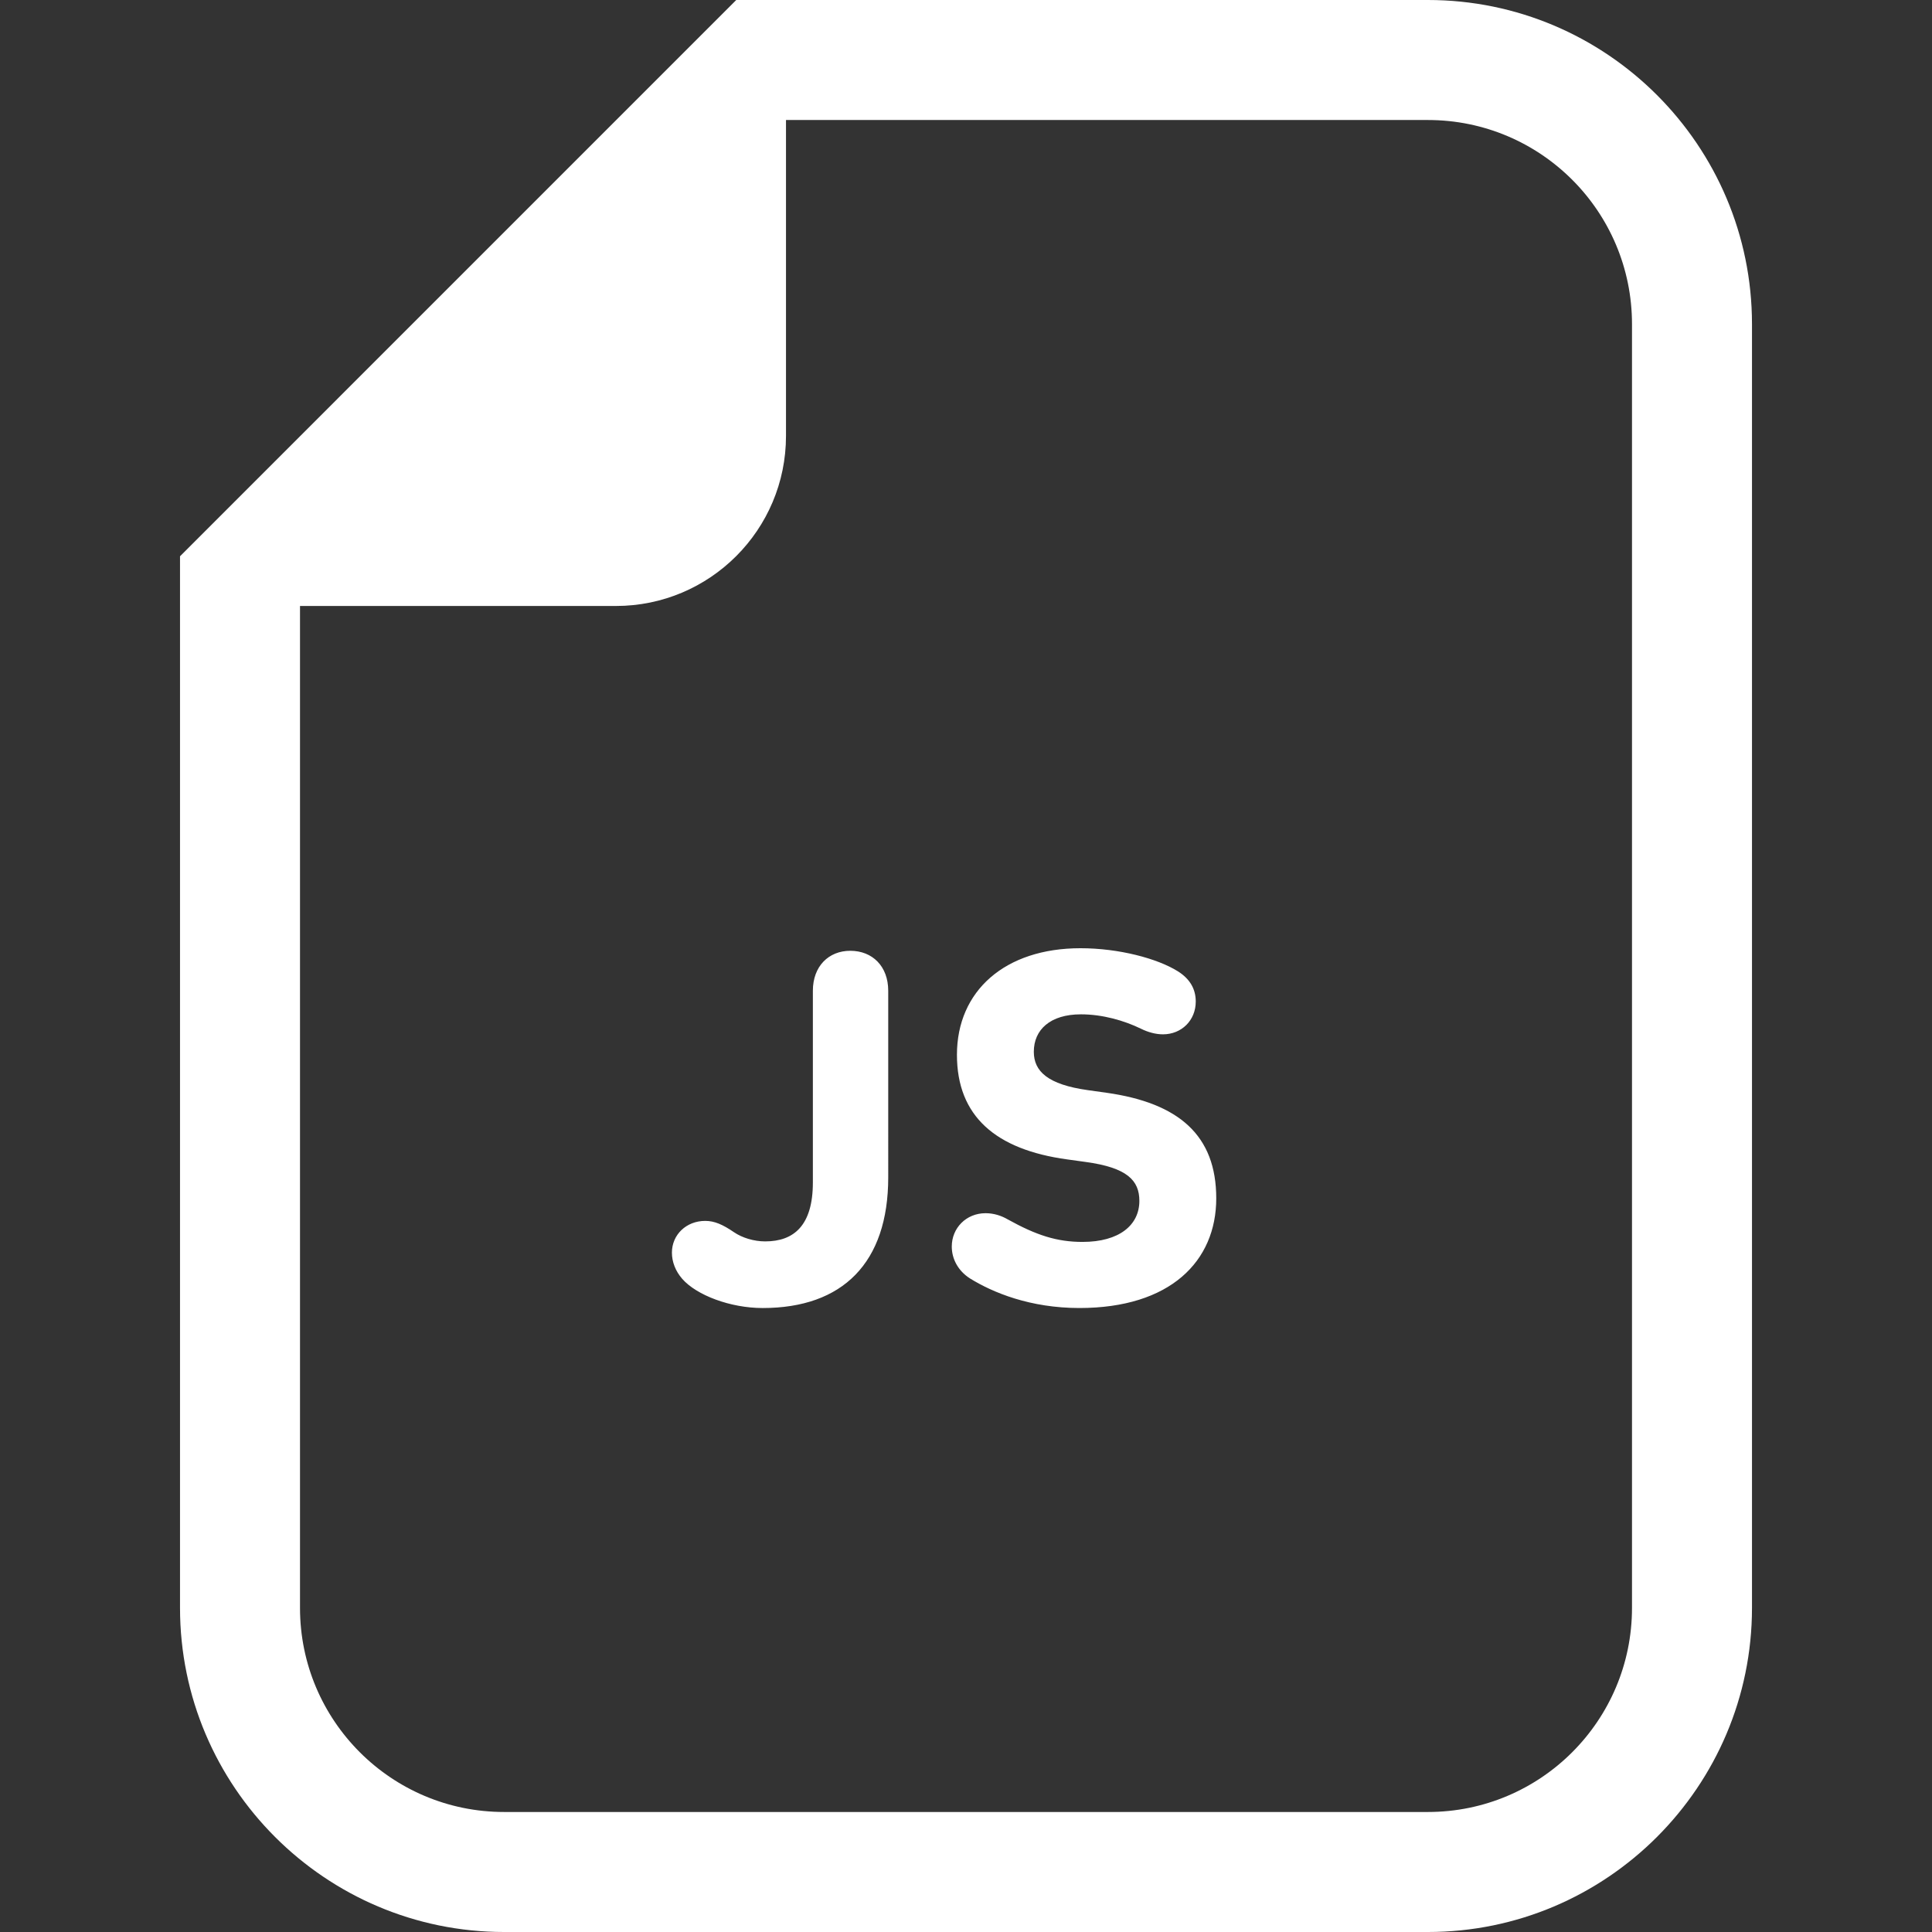 <svg version="1.1" id="_x32_" xmlns="http://www.w3.org/2000/svg" x="0" y="0" viewBox="0 0 512 512" style="width:256px;height:256px" xml:space="preserve" opacity="1"><rect x="0" y="0" width="512" height="512" fill="#333333" stroke="none"/><style>.st0{fill:#fff}</style><path class="st0" d="M378.413 0H195.115L185.8 9.314 57.02 138.102l-9.314 9.314v278.69c0 47.36 38.528 85.895 85.896 85.895h244.811c47.353 0 85.881-38.535 85.881-85.895V85.896C464.294 38.528 425.766 0 378.413 0zm54.084 426.105c0 29.877-24.214 54.091-54.084 54.091H133.602c-29.884 0-54.098-24.214-54.098-54.091V160.591h83.716c24.885 0 45.077-20.178 45.077-45.07V31.804h170.116c29.87 0 54.084 24.214 54.084 54.092v340.209z" fill="#fff"/><path class="st0" d="M225.334 251.968c-5.711 0-9.915 4.078-9.915 10.592v50.803c0 11.409-5.027 15.62-12.638 15.62-2.988 0-6.102-.95-8.281-2.444-2.988-2.039-5.166-2.989-7.61-2.989-5.027 0-8.826 3.666-8.826 8.42 0 2.444.95 4.888 2.723 6.927 3.798 4.35 12.763 7.743 21.324 7.743 21.184 0 33.278-11.954 33.278-34.639V262.56c0-6.514-4.218-10.592-10.055-10.592zm67.923 37.627l-4.888-.684c-10.738-1.494-14.397-5.02-14.397-10.187 0-5.837 4.343-9.915 12.484-9.915 5.711 0 11.423 1.634 15.891 3.805 1.913.95 3.953 1.494 5.852 1.494 4.888 0 8.686-3.666 8.686-8.693 0-3.261-1.494-5.977-4.748-8.016-5.432-3.394-15.627-6.11-25.806-6.11-19.97 0-32.733 11.269-32.733 28.25 0 16.304 10.32 25.13 29.199 27.713l4.888.677c11.004 1.494 14.258 4.888 14.258 10.32 0 6.389-5.293 10.872-15.067 10.872-6.801 0-12.234-1.767-19.83-5.977-1.634-.956-3.673-1.634-5.851-1.634-5.153 0-8.965 3.938-8.965 8.832 0 3.254 1.634 6.382 4.762 8.42 6.116 3.799 16.031 7.876 29.06 7.876 24.047 0 36.266-12.358 36.266-29.067-.001-16.706-9.915-25.26-29.061-27.976z" fill="#fff"/></svg>